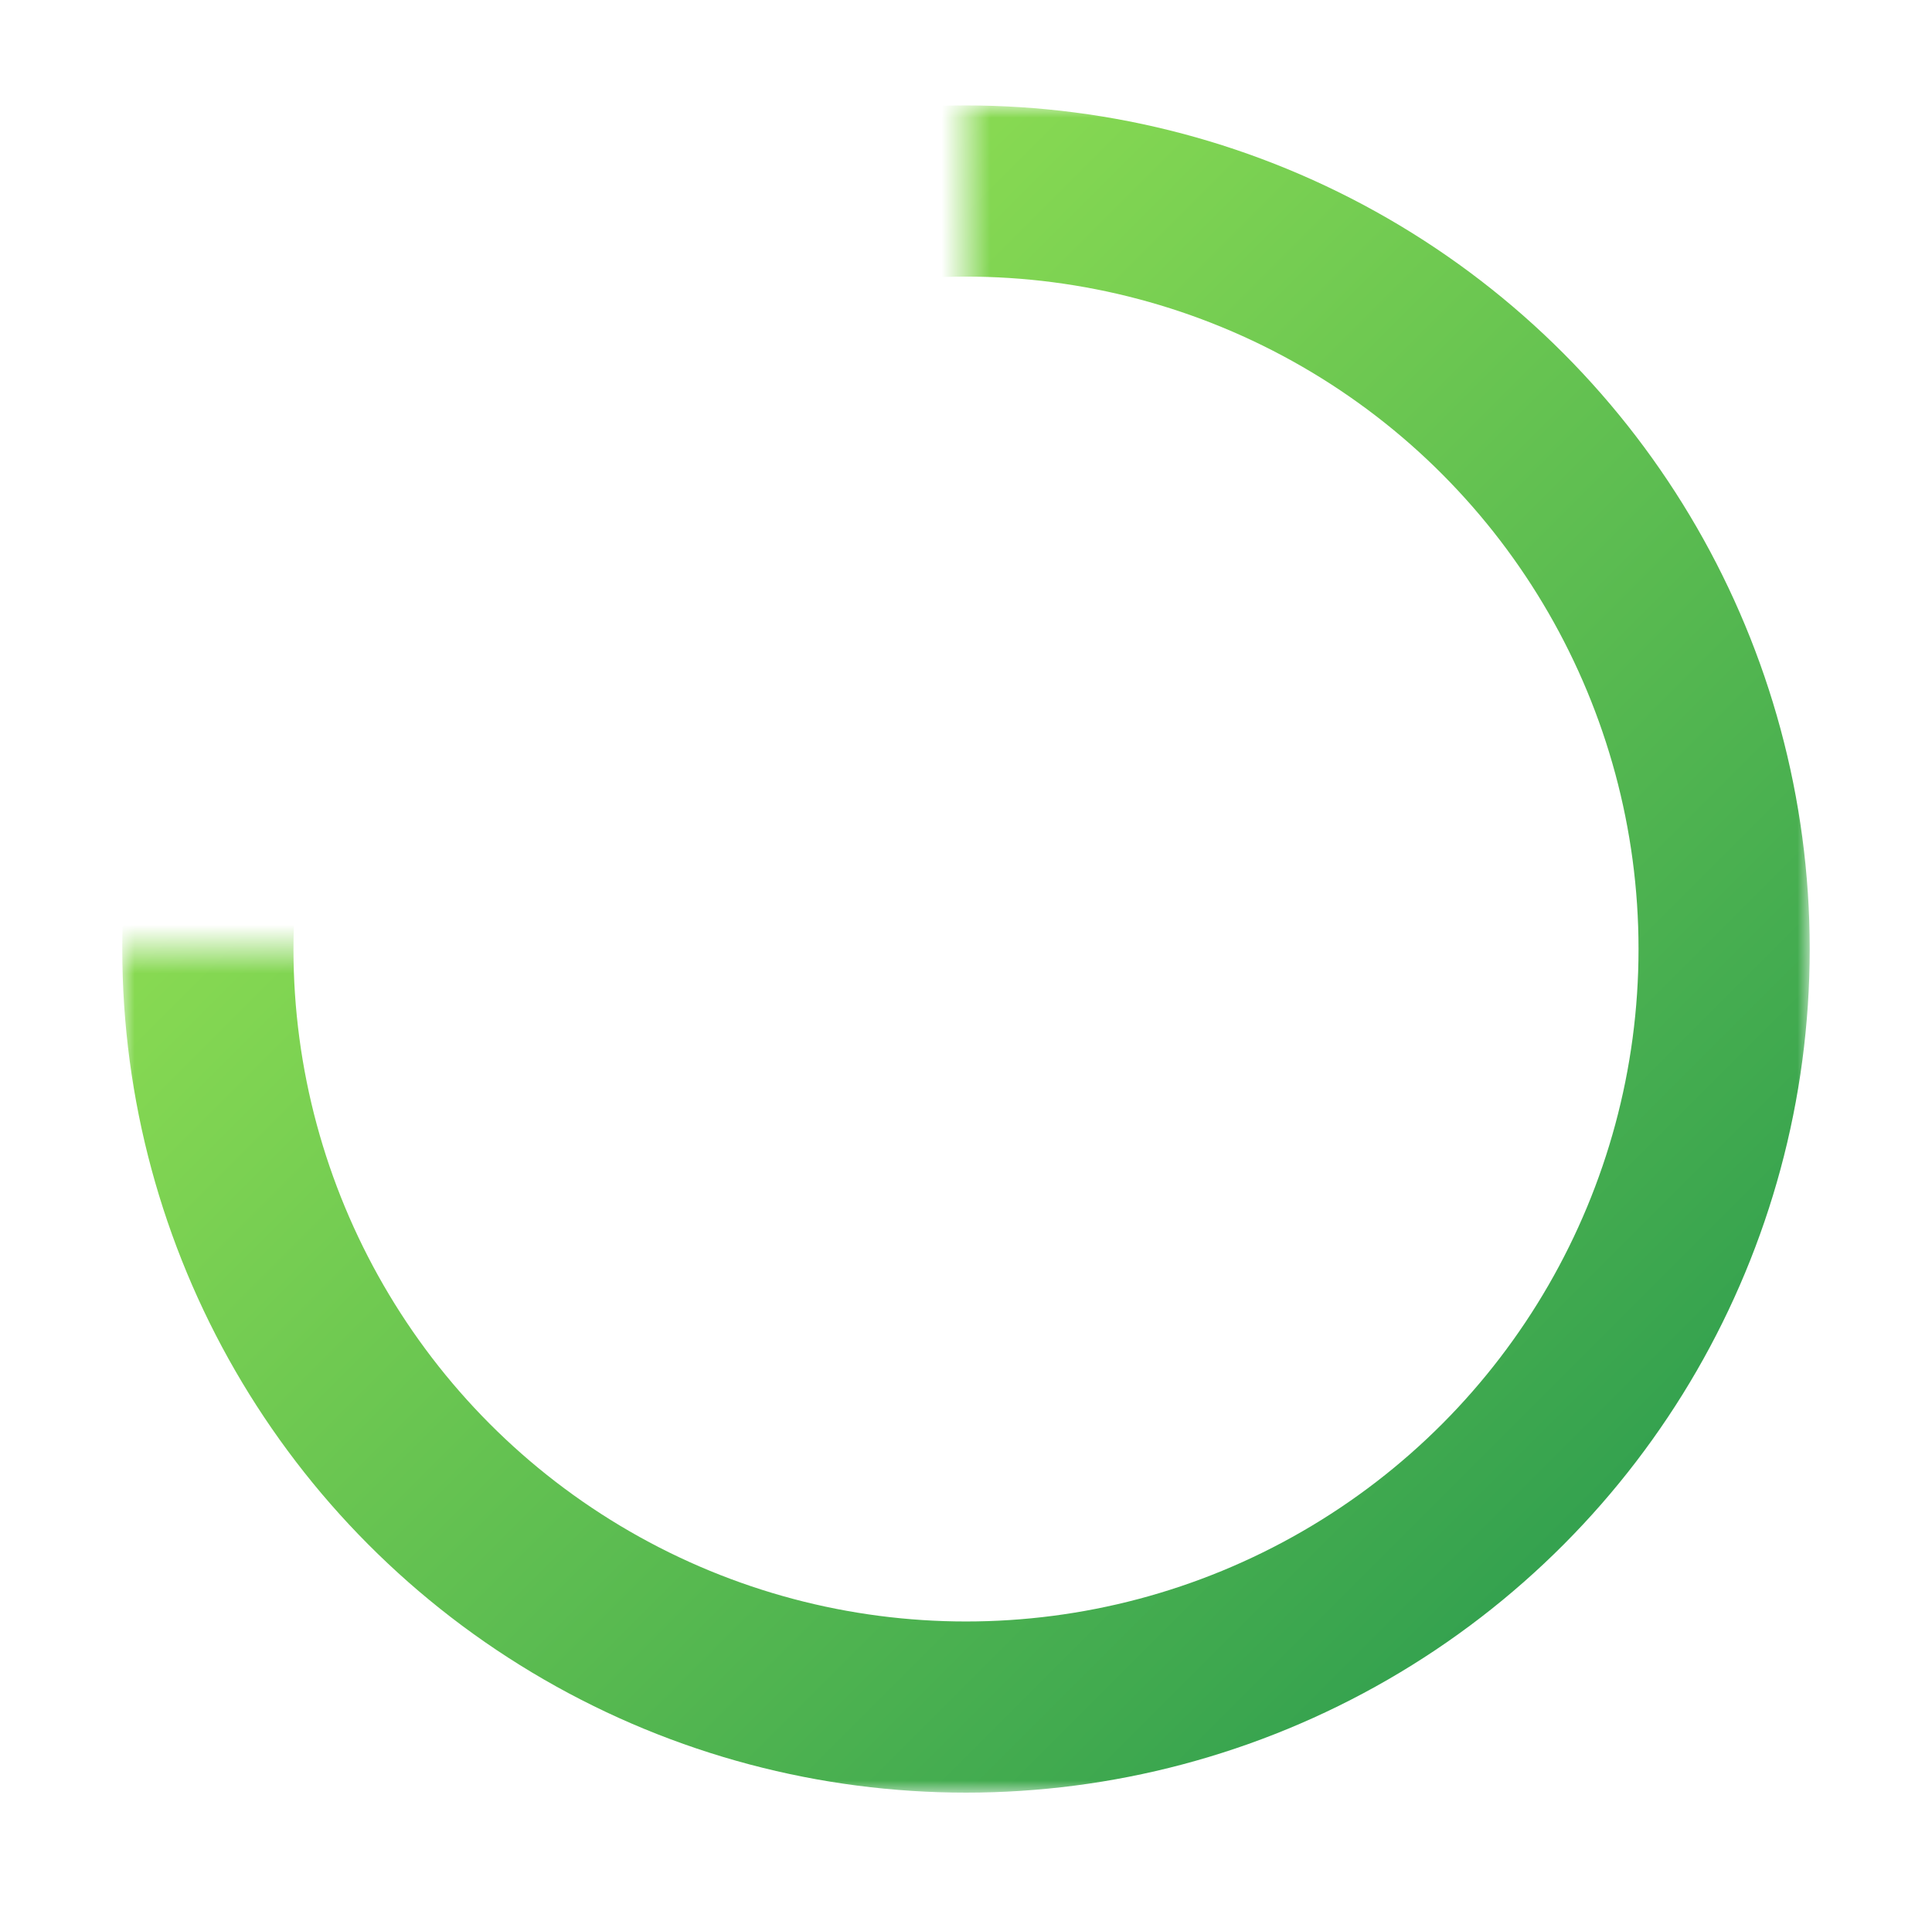 <svg width="79" height="78" viewBox="0 0 79 78" fill="none" xmlns="http://www.w3.org/2000/svg">
<g filter="url(#filter0_d_1_8412)">
<mask id="mask0_1_8412" style="mask-type:alpha" maskUnits="userSpaceOnUse" x="5" y="0" width="69" height="69">
<path d="M39.5 0H74V69H5V34.5H39.5V0Z" fill="#C4C4C4"/>
</mask>
<g mask="url(#mask0_1_8412)">
<circle cx="39.5" cy="34.5" r="31" stroke="url(#paint0_linear_1_8412)" stroke-width="7"/>
</g>
</g>
<defs>
<filter id="filter0_d_1_8412" x="0.688" y="0" width="77.625" height="77.625" filterUnits="userSpaceOnUse" color-interpolation-filters="sRGB">
<feFlood flood-opacity="0" result="BackgroundImageFix"/>
<feColorMatrix in="SourceAlpha" type="matrix" values="0 0 0 0 0 0 0 0 0 0 0 0 0 0 0 0 0 0 127 0" result="hardAlpha"/>
<feOffset dy="4.312"/>
<feGaussianBlur stdDeviation="2.156"/>
<feColorMatrix type="matrix" values="0 0 0 0 0 0 0 0 0 0 0 0 0 0 0 0 0 0 0.25 0"/>
<feBlend mode="normal" in2="BackgroundImageFix" result="effect1_dropShadow_1_8412"/>
<feBlend mode="normal" in="SourceGraphic" in2="effect1_dropShadow_1_8412" result="shape"/>
</filter>
<linearGradient id="paint0_linear_1_8412" x1="5" y1="0" x2="74" y2="69" gradientUnits="userSpaceOnUse">
<stop stop-color="#ACF254"/>
<stop offset="1" stop-color="#20944E"/>
</linearGradient>
</defs>
</svg>
